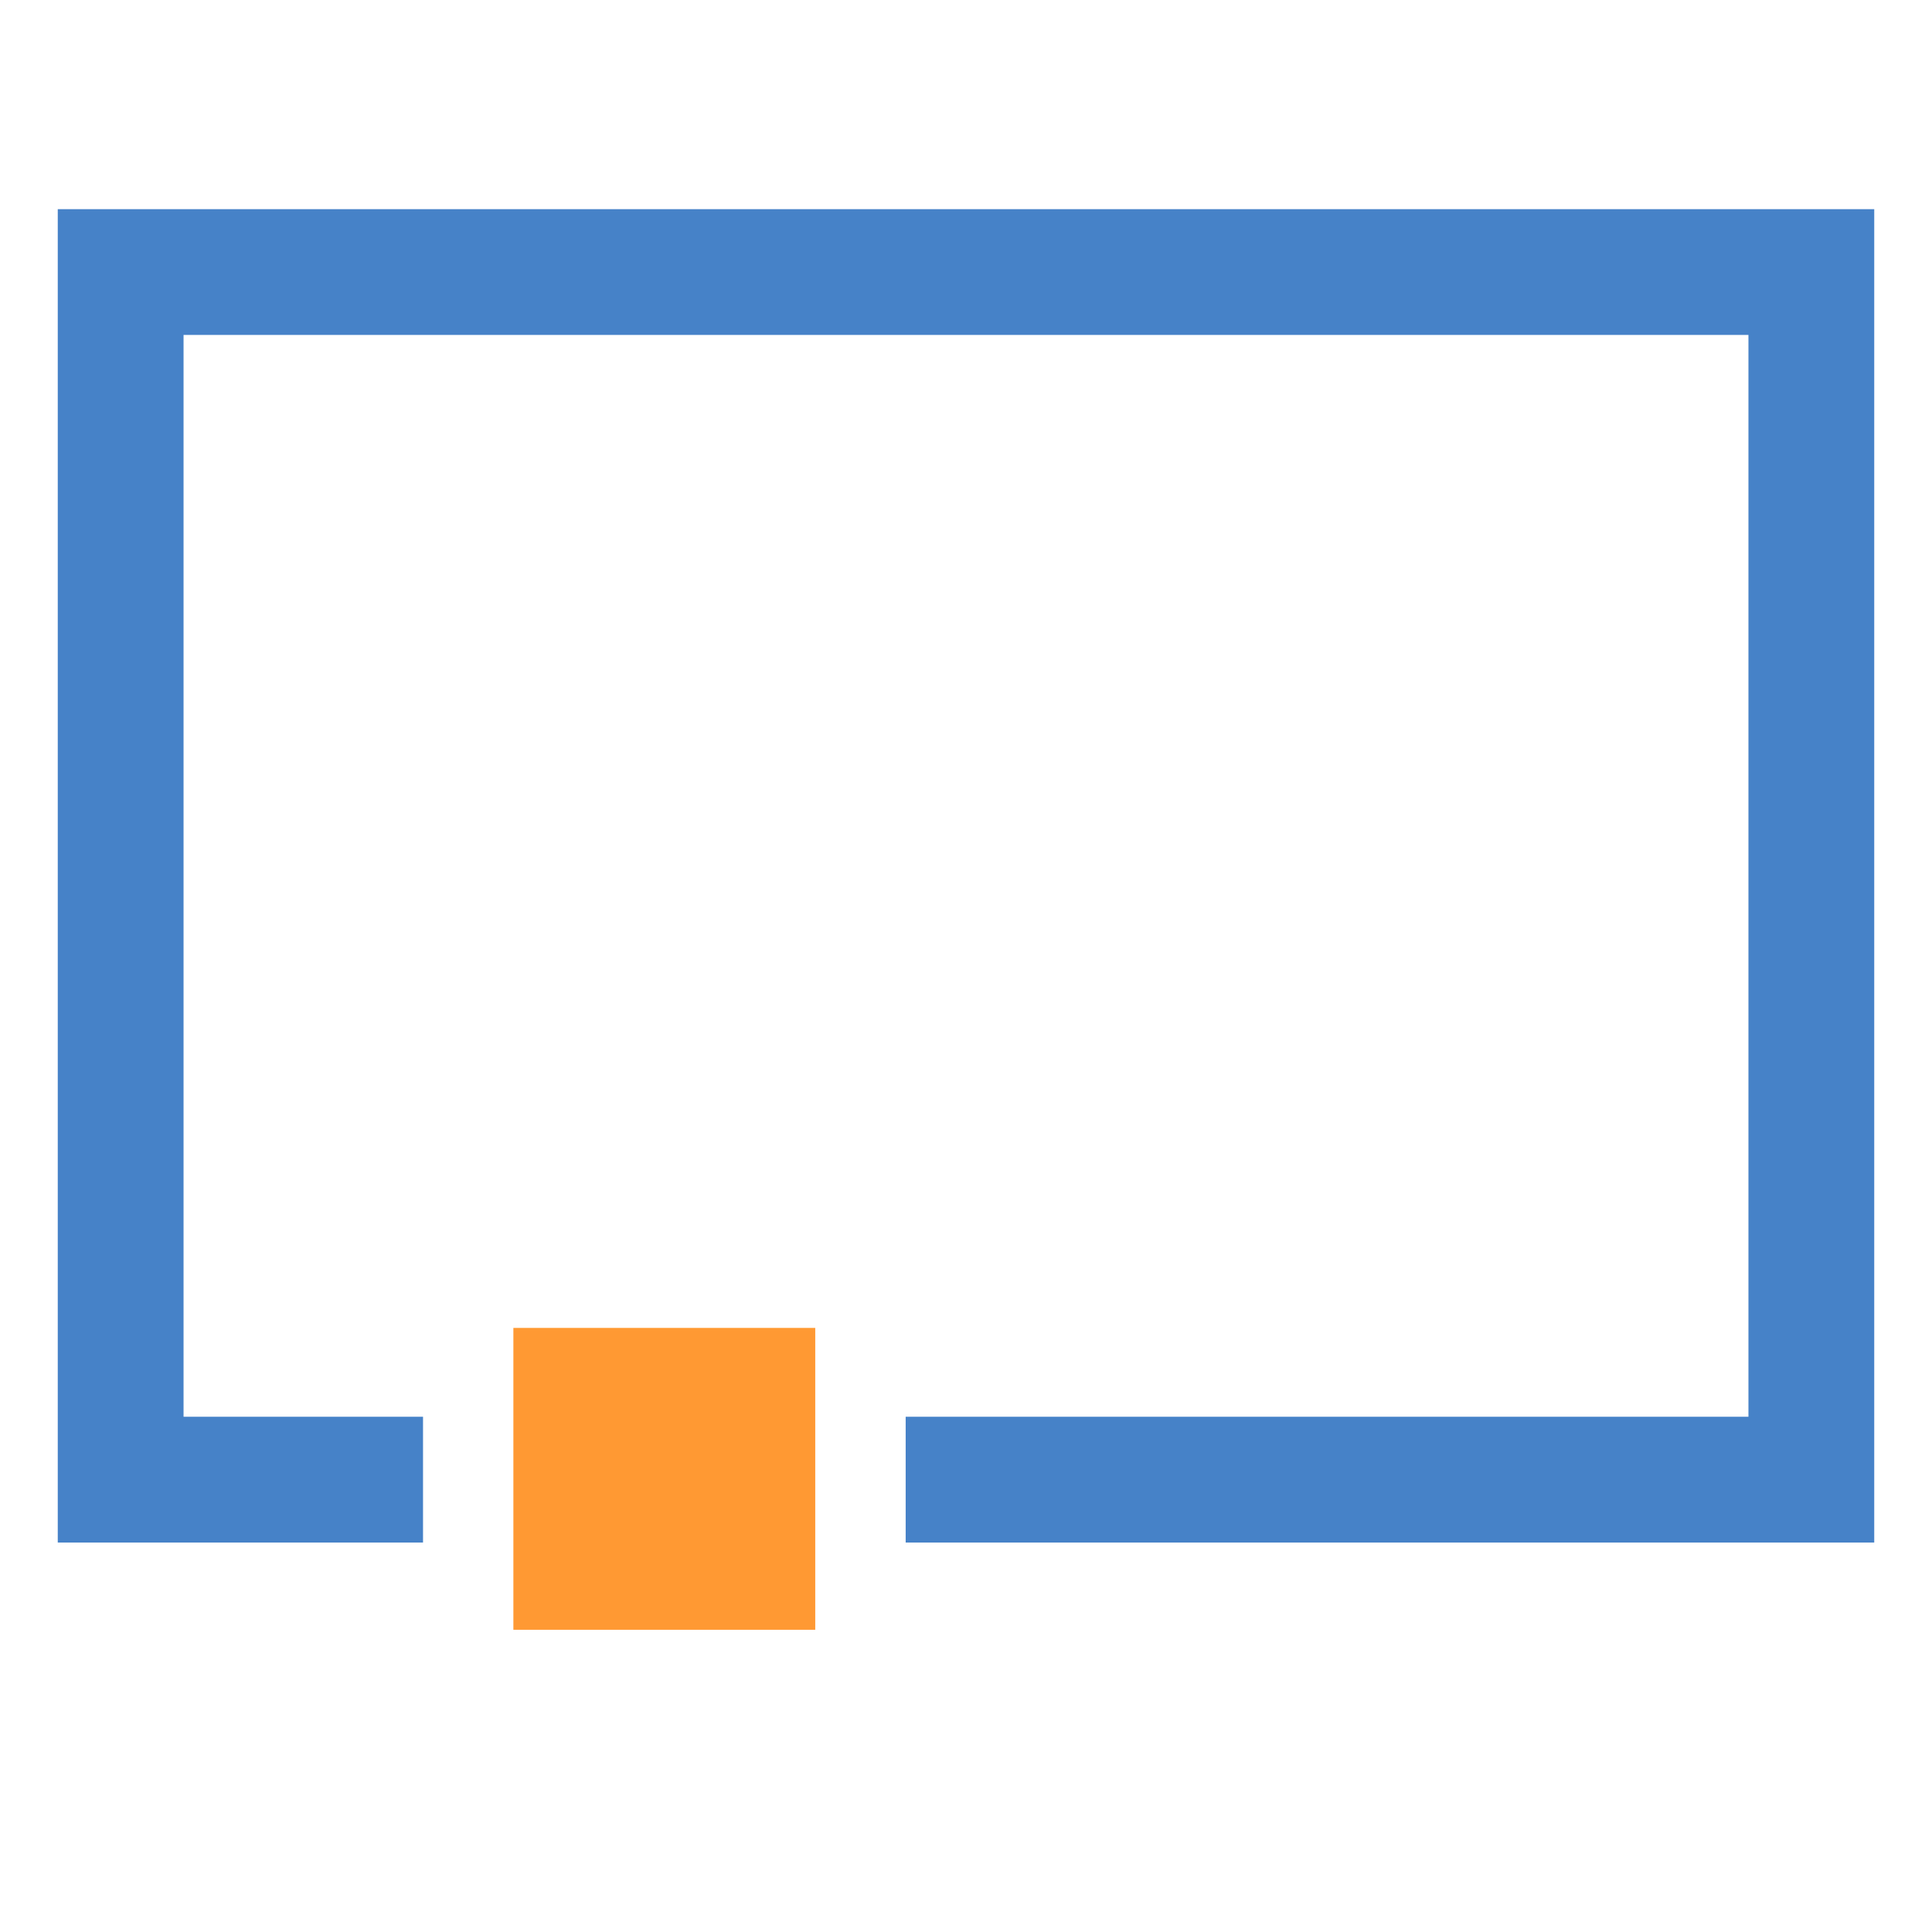 <?xml version="1.0" encoding="UTF-8"?>
<!DOCTYPE svg PUBLIC "-//W3C//DTD SVG 1.1//EN" "http://www.w3.org/Graphics/SVG/1.1/DTD/svg11.dtd">
<!-- Creator: CorelDRAW 2021 (64 Bit) -->
<svg xmlns="http://www.w3.org/2000/svg" xml:space="preserve" width="2.709mm" height="2.709mm" version="1.1" style="shape-rendering:geometricPrecision; text-rendering:geometricPrecision; image-rendering:optimizeQuality; fill-rule:evenodd; clip-rule:evenodd"
viewBox="0 0 270.92 270.92"
 xmlns:xlink="http://www.w3.org/1999/xlink"
 xmlns:xodm="http://www.corel.com/coreldraw/odm/2003">
 <defs>
  <style type="text/css">
   <![CDATA[
    .fil0 {fill:none}
    .fil2 {fill:#FF9933}
    .fil1 {fill:#4682C8;fill-rule:nonzero}
   ]]>
  </style>
 </defs>
 <g id="Camada_x0020_1">
  <rect class="fil0" x="0" y="0" width="270.92" height="270.92"/>
  <g>
   <path class="fil1" d="M16.92 198.67l42.4 0 0 17.64 -42.4 0 -8.82 -8.82 8.82 -8.82zm0 17.64l-8.82 0 0 -8.82 8.82 8.82zm8.82 -178.16l0 169.34 -17.64 0 0 -169.34 8.82 -8.82 8.82 8.82zm-17.64 0l0 -8.82 8.82 0 -8.82 8.82zm245.9 8.82l-237.08 0 0 -17.64 237.08 0 8.82 8.82 -8.82 8.82zm0 -17.64l8.82 0 0 8.82 -8.82 -8.82zm-8.82 178.16l0 -169.34 17.64 0 0 169.34 -8.82 8.82 -8.82 -8.82zm17.64 0l0 8.82 -8.82 0 8.82 -8.82zm-135.82 -8.82l127 0 0 17.64 -127 0 0 -17.64z"/>
  </g>
  <polygon id="_1_0" class="fil2" points="71.99,186.21 114.32,186.21 114.32,228.54 71.99,228.54 "/>
 </g>
</svg>
